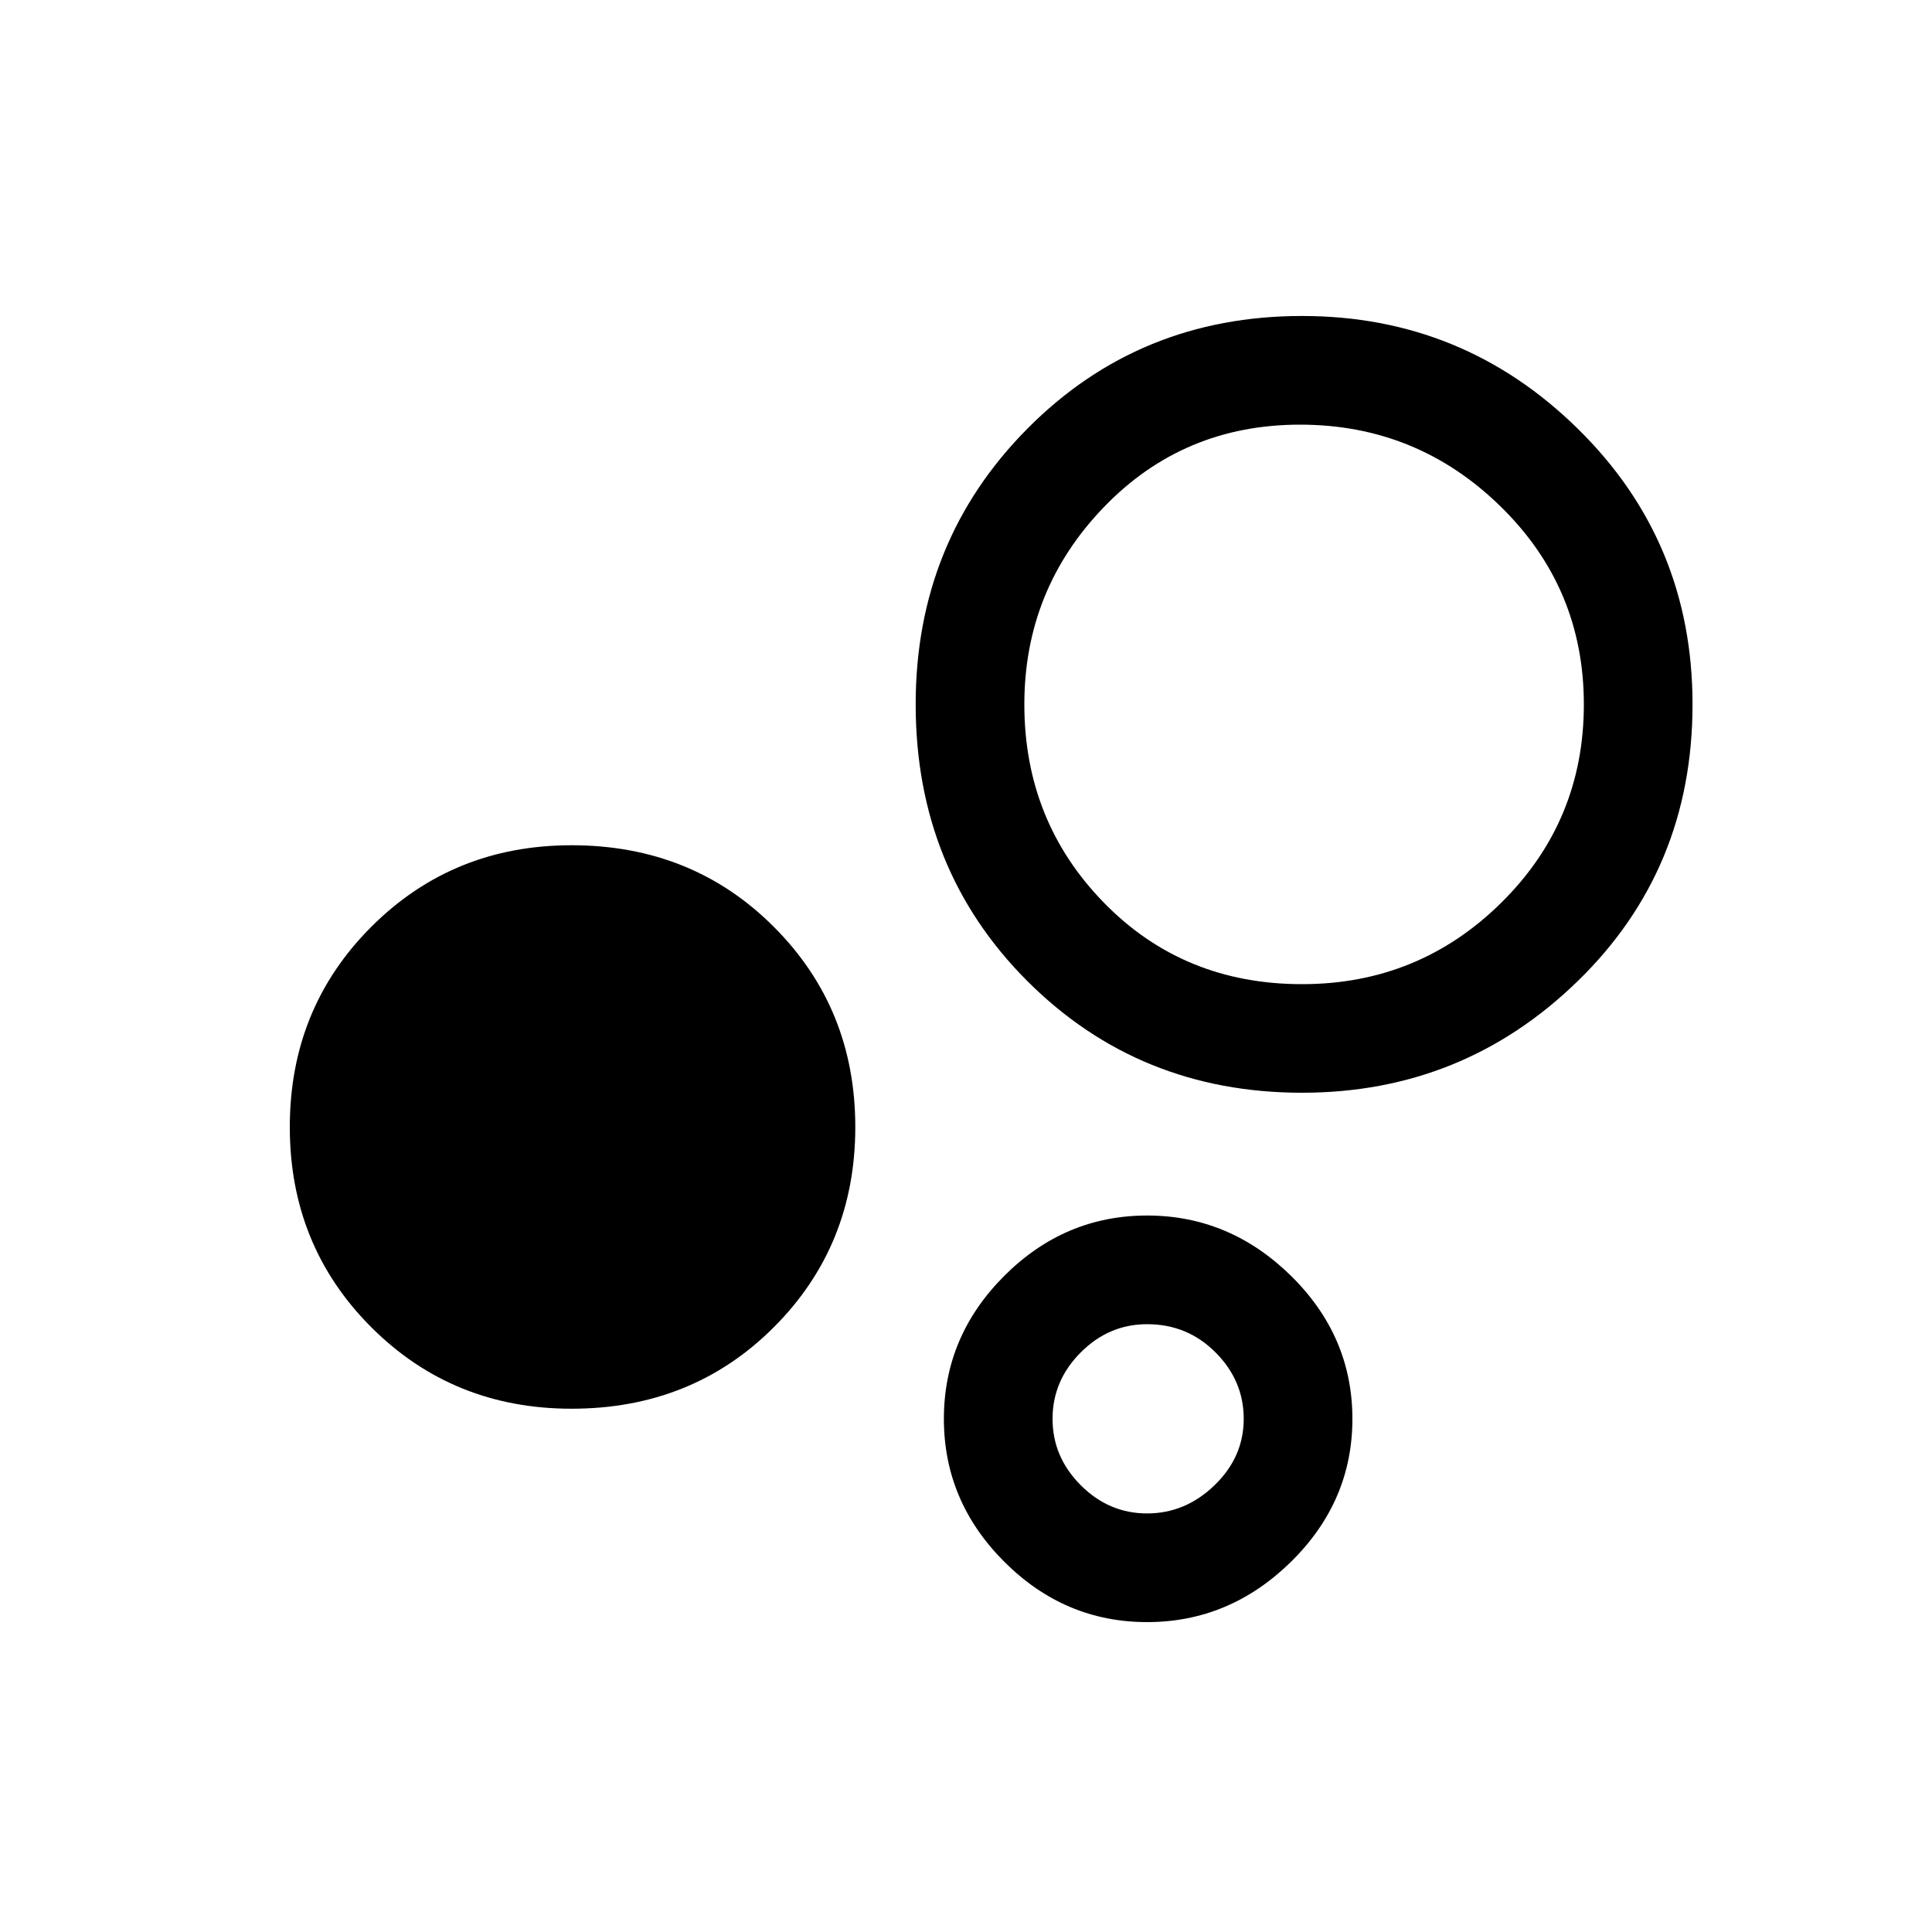 <svg xmlns="http://www.w3.org/2000/svg" height="20" width="20"><path d="M5.917 14.583Q4.688 14.583 3.844 13.74Q3 12.896 3 11.667Q3 10.438 3.844 9.594Q4.688 8.75 5.917 8.75Q7.167 8.75 8.01 9.594Q8.854 10.438 8.854 11.667Q8.854 12.896 8.01 13.74Q7.167 14.583 5.917 14.583ZM13.479 11.312Q11.792 11.312 10.635 10.156Q9.479 9 9.479 7.292Q9.479 5.604 10.635 4.438Q11.792 3.271 13.479 3.271Q15.146 3.271 16.333 4.438Q17.521 5.604 17.521 7.292Q17.521 9 16.333 10.156Q15.146 11.312 13.479 11.312ZM11.875 16.792Q11.021 16.792 10.396 16.167Q9.771 15.542 9.771 14.688Q9.771 13.833 10.396 13.208Q11.021 12.583 11.875 12.583Q12.729 12.583 13.365 13.208Q14 13.833 14 14.688Q14 15.542 13.365 16.167Q12.729 16.792 11.875 16.792ZM13.479 10.188Q14.688 10.188 15.542 9.344Q16.396 8.5 16.396 7.292Q16.396 6.083 15.531 5.24Q14.667 4.396 13.458 4.396Q12.25 4.396 11.427 5.25Q10.604 6.104 10.604 7.292Q10.604 8.5 11.427 9.344Q12.25 10.188 13.479 10.188ZM11.875 15.667Q12.271 15.667 12.573 15.375Q12.875 15.083 12.875 14.688Q12.875 14.292 12.583 14Q12.292 13.708 11.875 13.708Q11.479 13.708 11.188 14Q10.896 14.292 10.896 14.688Q10.896 15.083 11.188 15.375Q11.479 15.667 11.875 15.667ZM13.5 7.292Q13.5 7.292 13.5 7.292Q13.5 7.292 13.5 7.292Q13.5 7.292 13.5 7.292Q13.5 7.292 13.5 7.292Q13.5 7.292 13.5 7.292Q13.5 7.292 13.5 7.292Q13.5 7.292 13.5 7.292Q13.5 7.292 13.5 7.292ZM11.875 14.688Q11.875 14.688 11.875 14.688Q11.875 14.688 11.875 14.688Q11.875 14.688 11.875 14.688Q11.875 14.688 11.875 14.688Q11.875 14.688 11.875 14.688Q11.875 14.688 11.875 14.688Q11.875 14.688 11.875 14.688Q11.875 14.688 11.875 14.688Z"/></svg>